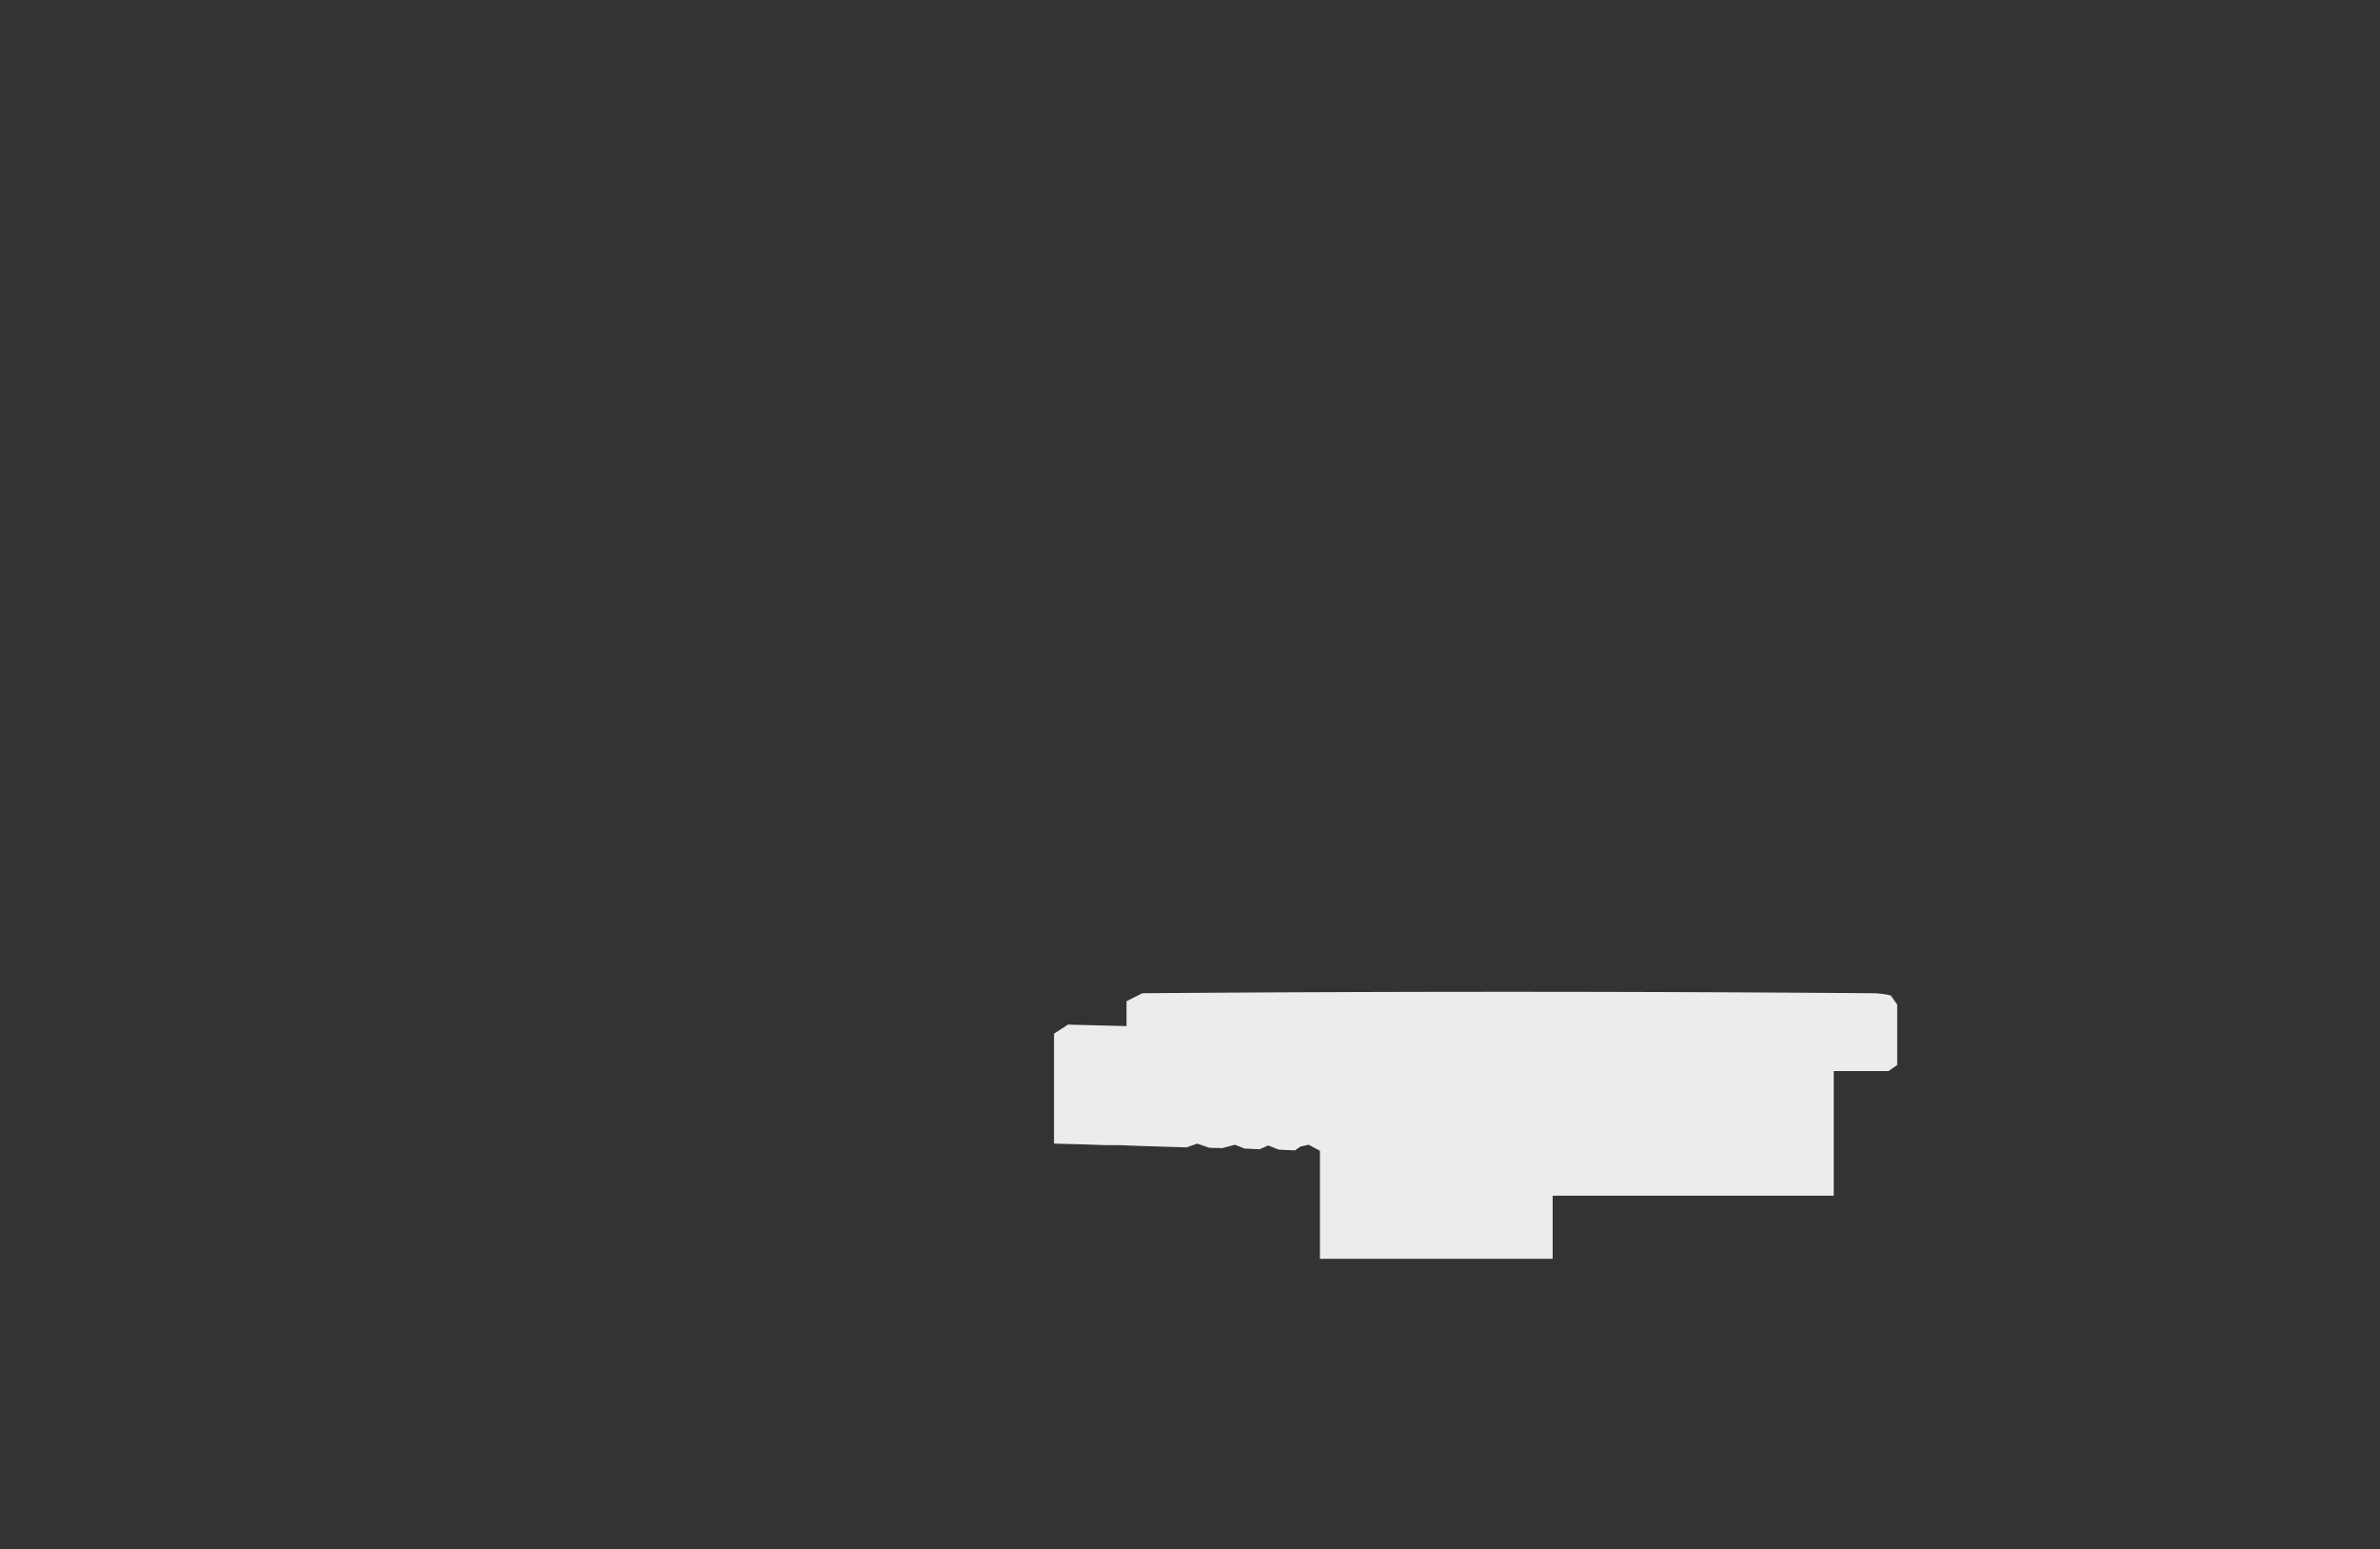 <svg width="630" height="410" xmlns="http://www.w3.org/2000/svg"><rect width="100%" height="100%" fill="#333333" stroke="none"/><path d="M279 273.6v29.1l7.7.2 5.5.2h3.9l5.1.2 12.9.4 2.8-1 3.2 1.1 3.4.1 3.4-.9 2.5 1 4 .2 2.3-1 2.8 1.1 4.3.2 1.4-1 2.2-.5 3 1.6v28.6H411v-16.7h74.4v-33h14.5l2.3-1.6v-16l-1.7-2.4a21 21 0 00-4.6-.6c-64.4-.5-128.9-.5-193.5 0l-4.2 2.1v6.6l-15.5-.4-3.7 2.4z" fill="#EDEBEB" fill-rule="evenodd"/></svg>